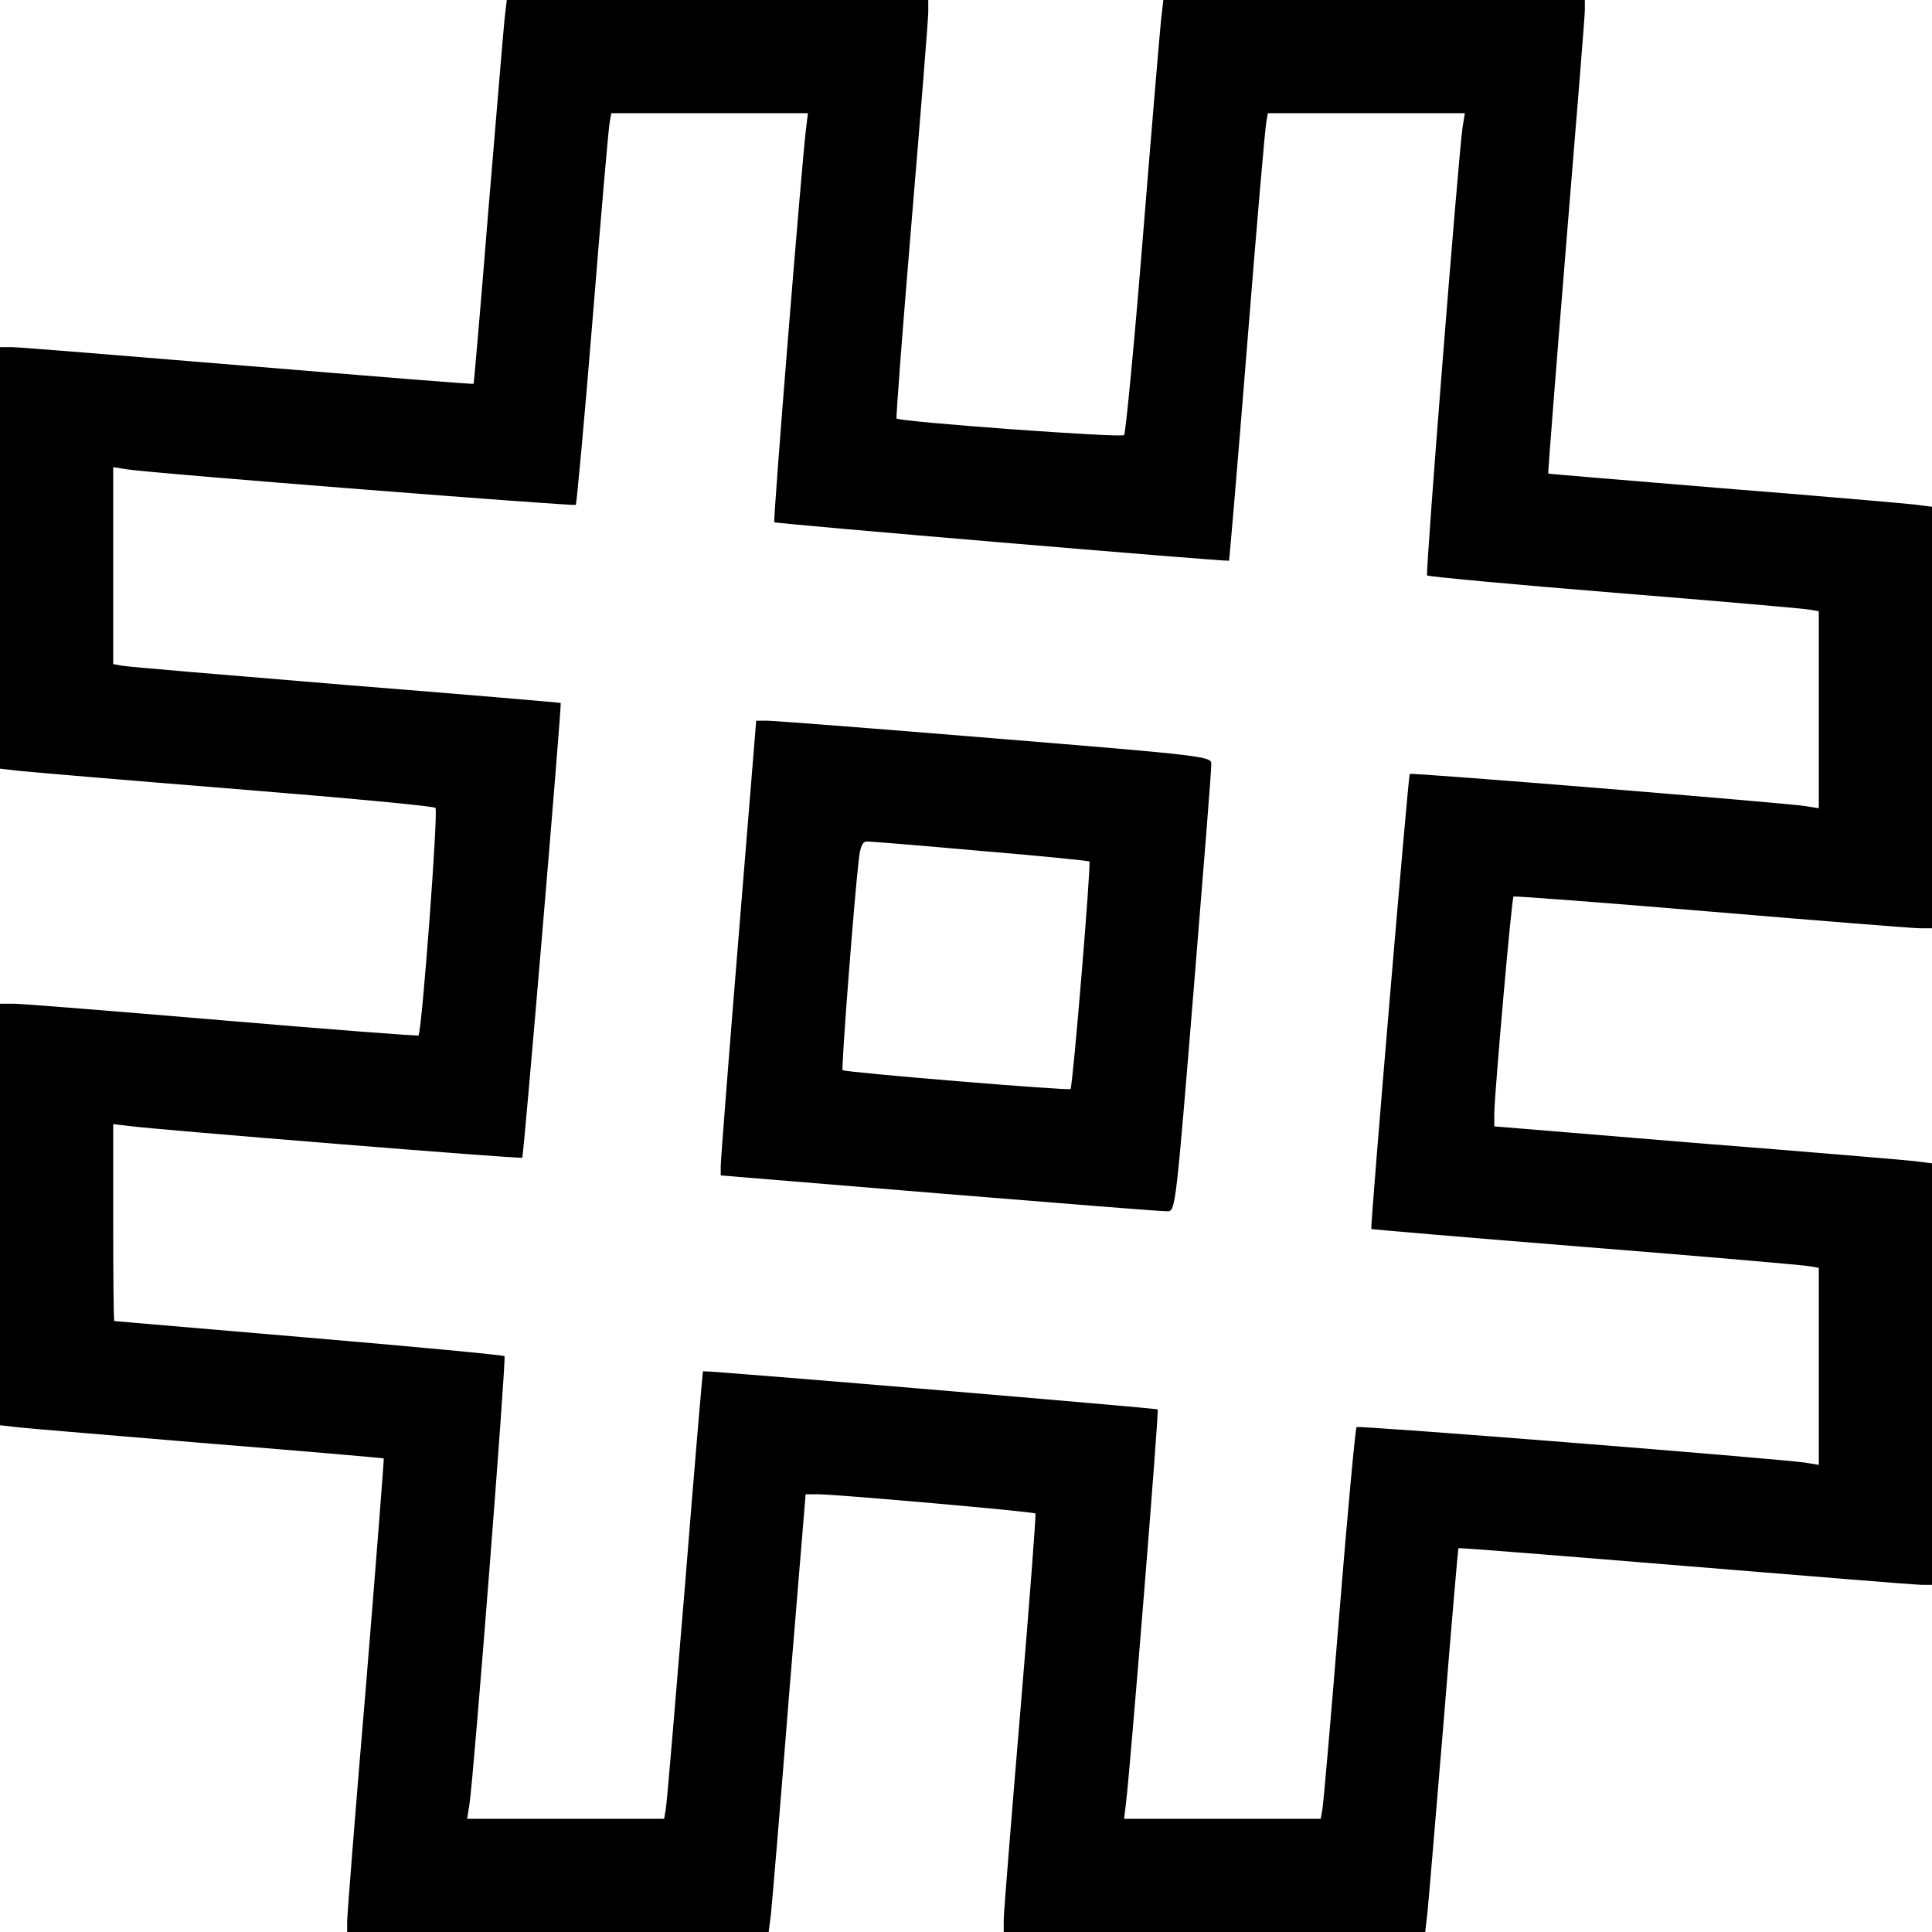 <?xml version="1.0" standalone="no"?>
<!DOCTYPE svg PUBLIC "-//W3C//DTD SVG 20010904//EN"
 "http://www.w3.org/TR/2001/REC-SVG-20010904/DTD/svg10.dtd">
<svg version="1.0" xmlns="http://www.w3.org/2000/svg"
 width="512pt" height="512pt" viewBox="0 0 512 512"
 preserveAspectRatio="xMidYMid meet">

<g transform="translate(0,512) scale(0.1,-0.1)"
fill="#000000" stroke="none">
<path d="M1337 5068 c-3 -29 -22 -258 -43 -508 -20 -250 -38 -456 -39 -457 -1
-2 -269 20 -596 47 -327 27 -609 50 -626 50 l-33 0 0 -559 0 -558 52 -6 c29
-3 287 -25 573 -48 286 -23 524 -45 529 -50 8 -7 -36 -594 -45 -603 -2 -2
-236 16 -519 40 -283 24 -532 44 -552 44 l-38 0 0 -559 0 -558 53 -6 c28 -3
257 -22 507 -43 250 -20 456 -38 457 -39 1 0 -20 -271 -47 -601 -28 -329 -50
-611 -50 -626 l0 -28 559 0 558 0 6 47 c3 27 25 288 48 580 l44 533 35 0 c56
-1 570 -46 574 -51 2 -2 -16 -238 -40 -524 -24 -286 -44 -535 -44 -552 l0 -33
559 0 558 0 6 53 c3 28 22 257 43 507 20 250 38 456 39 457 1 2 271 -20 601
-47 329 -27 611 -50 627 -50 l27 0 0 559 0 558 -47 6 c-26 3 -287 25 -580 48
l-533 44 0 35 c1 56 46 570 51 574 2 2 238 -16 524 -40 286 -24 535 -44 553
-44 l32 0 0 559 0 558 -47 6 c-27 3 -255 23 -508 43 -253 21 -461 38 -462 39
-1 1 20 271 47 601 27 329 50 611 50 627 l0 27 -559 0 -558 0 -6 -52 c-3 -29
-25 -287 -48 -573 -23 -286 -46 -524 -50 -528 -6 -8 -595 35 -603 44 -2 2 16
238 40 524 24 286 44 535 44 553 l0 32 -559 0 -558 0 -6 -52z m799 -290 c-10
-75 -88 -1039 -84 -1042 3 -4 1202 -105 1205 -102 1 1 23 258 48 571 25 314
48 580 51 593 l4 22 261 0 261 0 -6 -37 c-11 -74 -99 -1184 -94 -1188 3 -3
227 -24 499 -46 272 -22 504 -42 517 -45 l22 -4 0 -261 0 -261 -37 6 c-62 9
-1043 89 -1047 85 -4 -4 -105 -1202 -102 -1206 1 -1 258 -23 571 -48 314 -25
580 -48 593 -51 l22 -4 0 -261 0 -261 -37 6 c-78 11 -1183 99 -1188 94 -3 -3
-24 -227 -46 -499 -22 -272 -42 -504 -45 -517 l-4 -22 -261 0 -260 0 5 42 c10
76 88 1039 84 1043 -3 3 -1201 104 -1205 101 -1 -1 -23 -258 -48 -571 -26
-314 -48 -580 -51 -592 l-4 -23 -261 0 -261 0 6 38 c12 77 98 1183 93 1188 -3
3 -236 25 -519 49 -282 24 -514 44 -515 44 -2 1 -3 118 -3 262 l0 260 42 -5
c75 -10 1039 -88 1042 -84 4 3 105 1202 102 1205 -1 1 -258 23 -572 48 -313
26 -579 48 -592 51 l-22 4 0 261 0 261 38 -6 c71 -11 1183 -98 1188 -94 2 3
23 227 45 499 22 272 42 504 45 517 l4 22 261 0 260 0 -5 -42z"/>
<path d="M1957 2633 c-26 -318 -47 -589 -47 -603 l0 -25 583 -48 c320 -26 591
-48 602 -47 20 0 22 20 68 583 26 320 48 591 47 603 0 19 -18 22 -572 67 -315
26 -587 47 -604 47 l-30 0 -47 -577z m642 232 c156 -13 285 -26 288 -28 5 -6
-44 -597 -50 -603 -5 -5 -598 44 -604 50 -4 4 31 459 43 559 4 35 10 47 22 47
10 0 145 -11 301 -25z"/>
</g>
</svg>
